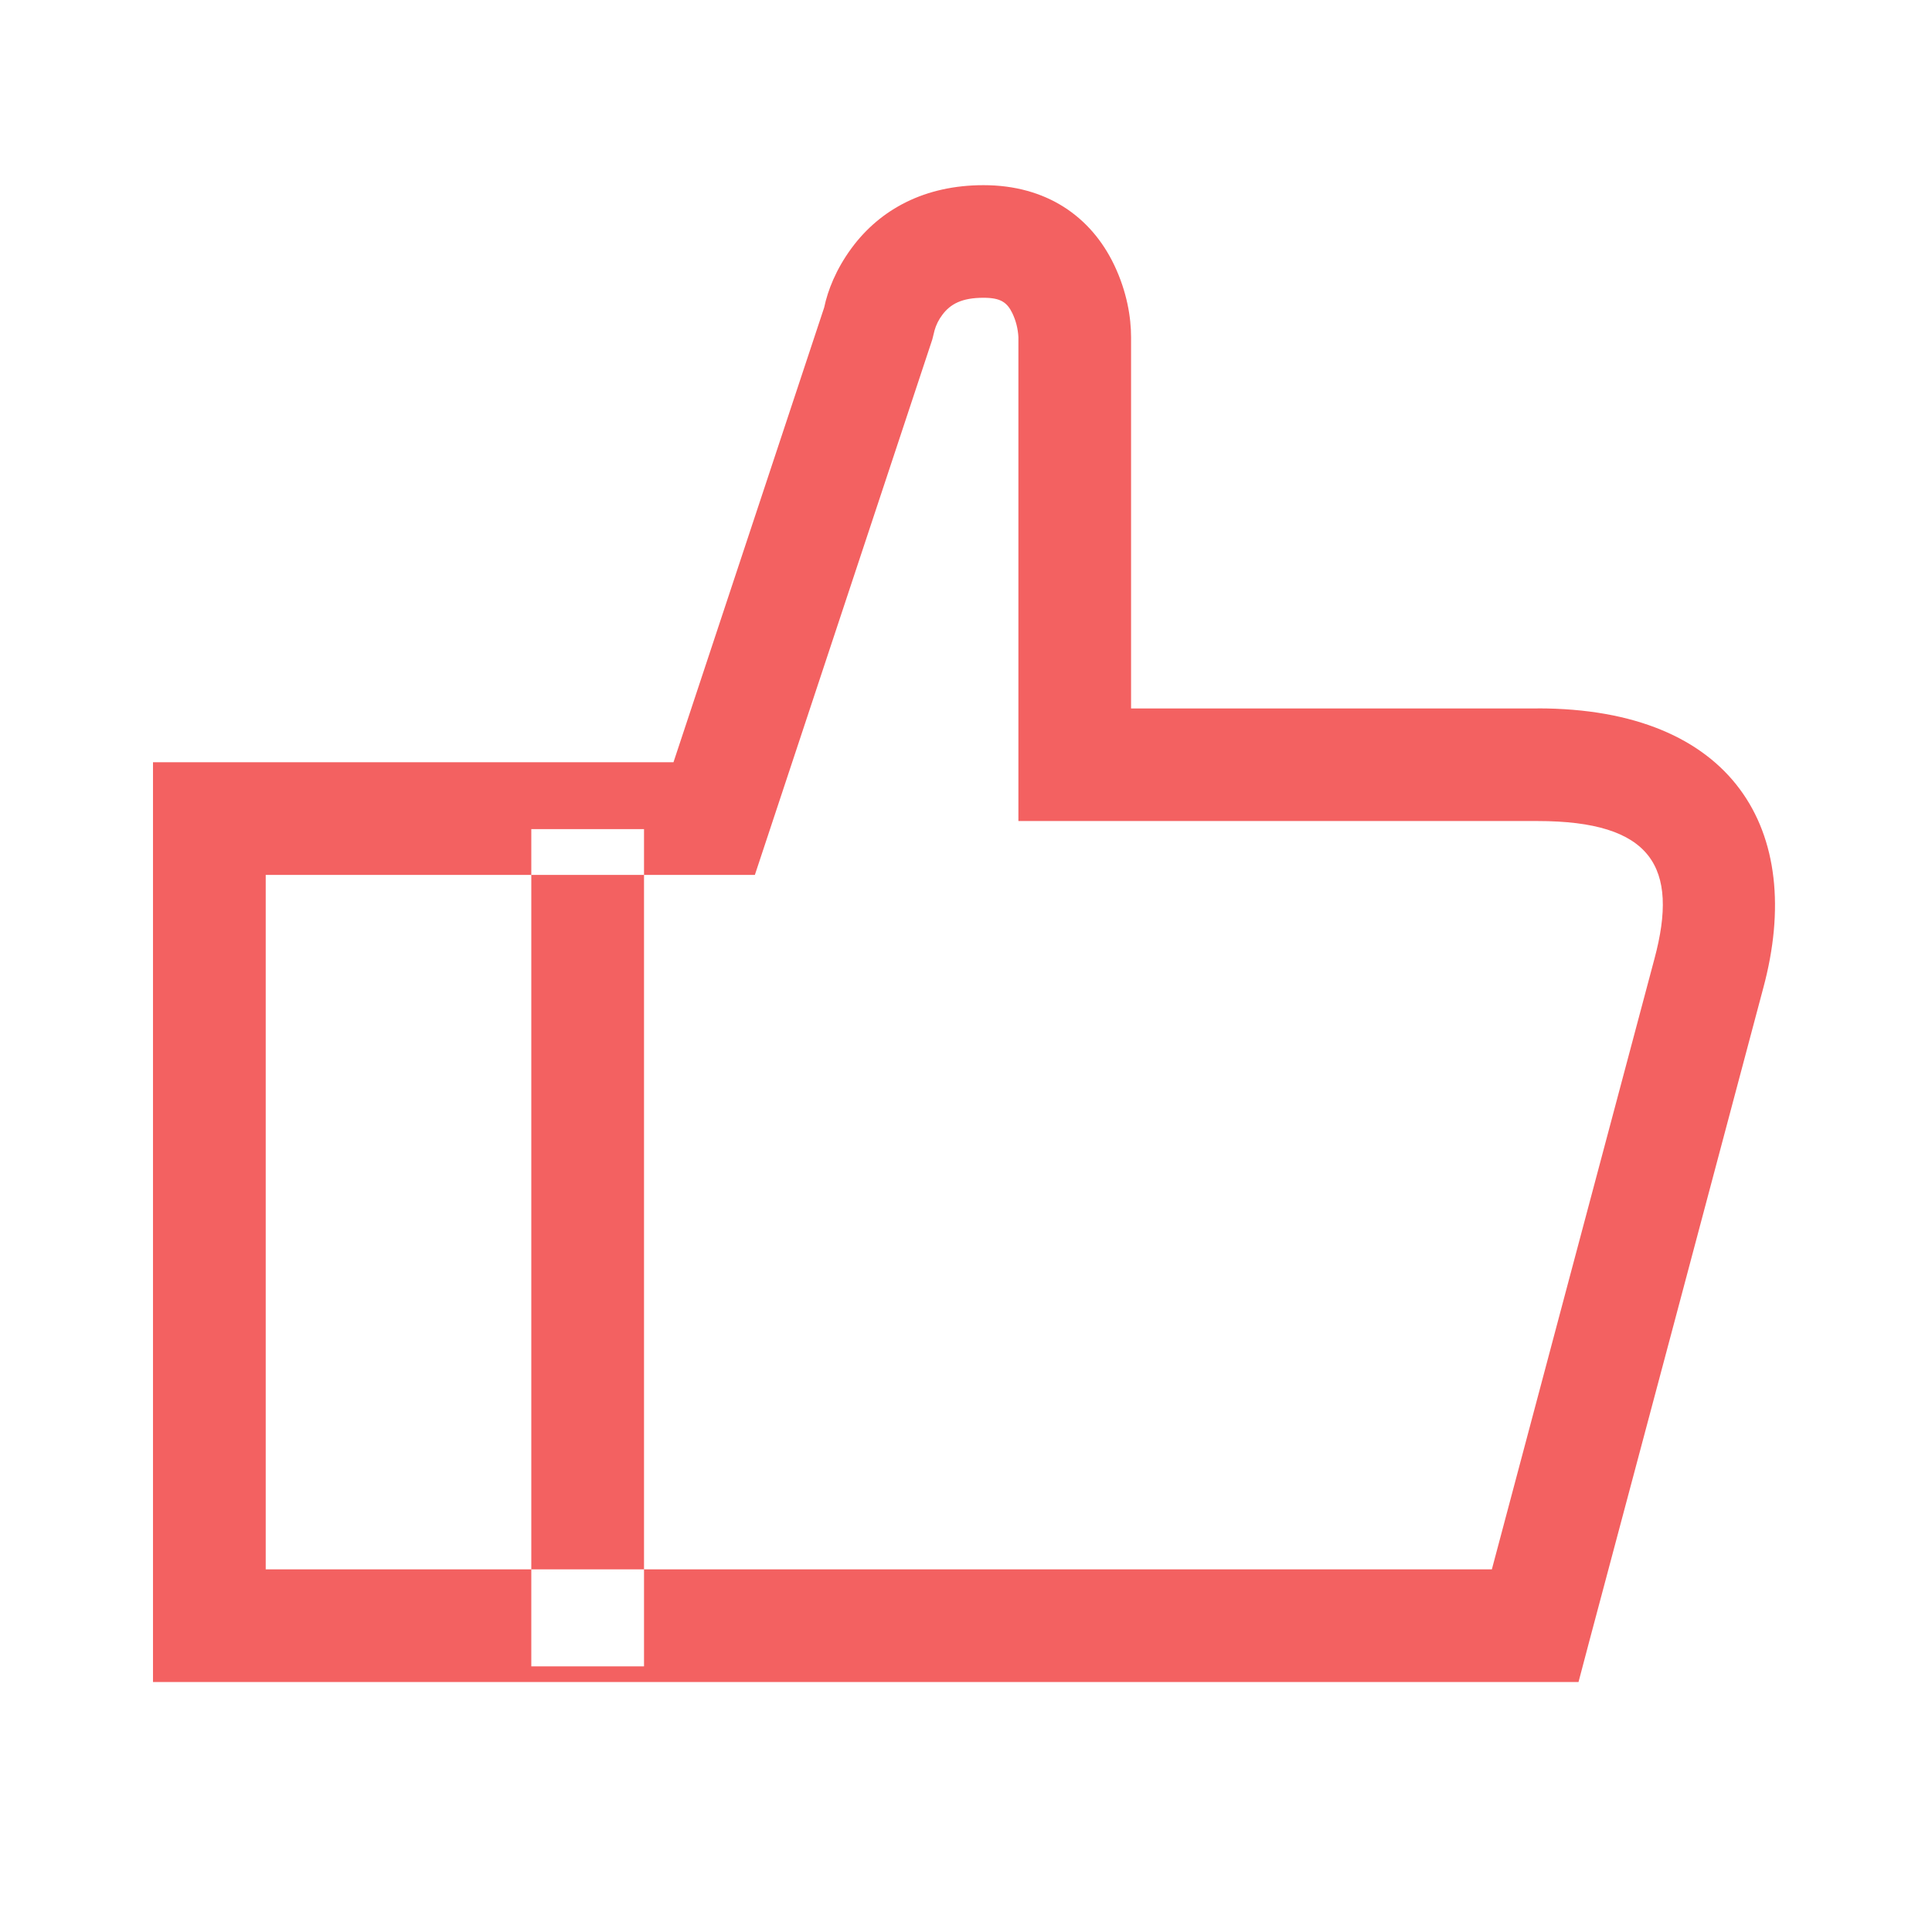 <svg xmlns="http://www.w3.org/2000/svg" viewBox="0 0 32 32" width="28" height="28" style="border-color: rgba(0,0,0,0);border-width: bpx;border-style: undefined" filter="none">
    
    <g>
    <path d="M25.467 11.733c3.239 0 4.442 2.018 3.739 4.629l-1.438 5.403-1.44 5.402-0.183 0.693h-23.611v-15.235h8.621l2.496-7.532c0.060-0.285 0.195-0.631 0.452-0.981 0.477-0.649 1.219-1.045 2.187-1.045 1.039 0 1.78 0.517 2.165 1.323 0.212 0.446 0.279 0.869 0.279 1.195v6.149h6.733zM24.709 25.994v0zM25.963 21.285l1.44-5.405c0.409-1.521-0.043-2.281-1.936-2.281h-8.599v-8.016c-0.008-0.143-0.043-0.276-0.101-0.397l0.003 0.006c-0.089-0.185-0.197-0.26-0.48-0.26-0.357 0-0.548 0.102-0.683 0.284-0.057 0.075-0.102 0.163-0.129 0.259l-0.001 0.006-0.035 0.141-2.939 8.869h-8.102v11.502h20.309l1.253-4.708zM8.8 13.733v13.867h1.867v-13.867z" fill="rgba(243.015,96.9,96.9,1)"></path>
    </g>
  </svg>